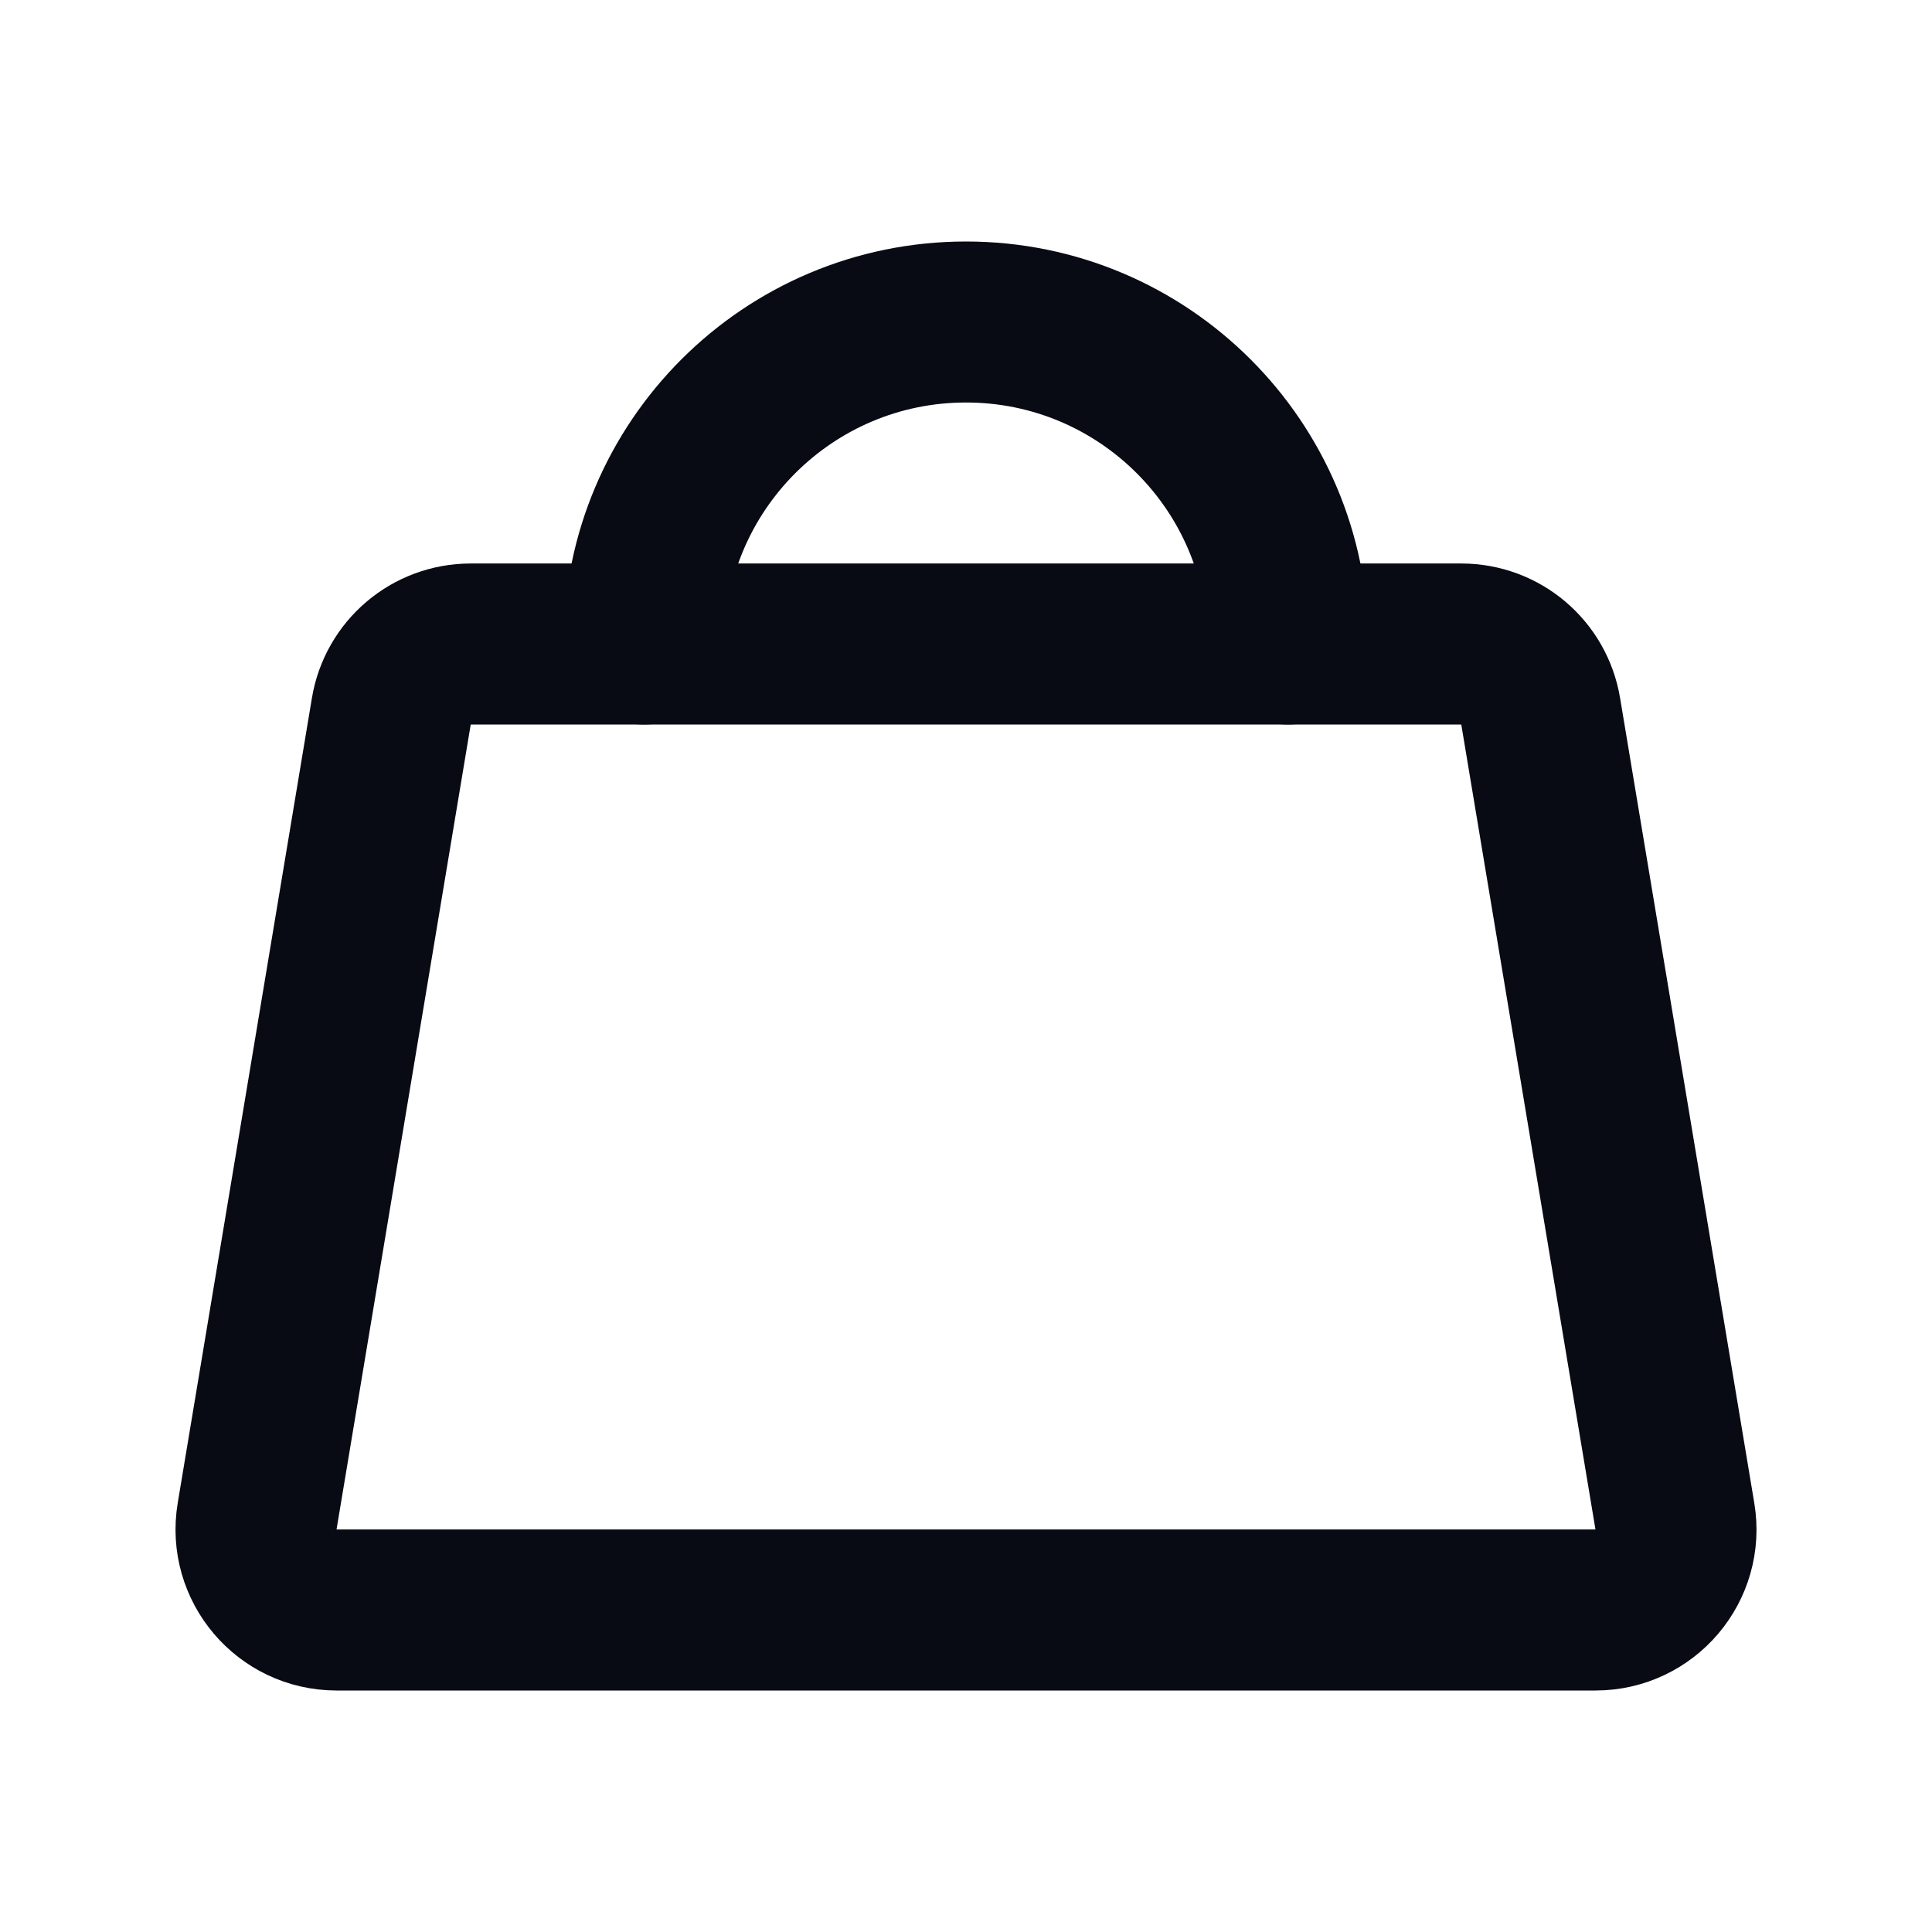 <svg width="24" height="24" viewBox="0 0 24 24" fill="none" xmlns="http://www.w3.org/2000/svg">
<path d="M5.847 8H18.153C18.642 8 19.059 8.353 19.139 8.836L20.806 18.836C20.908 19.445 20.438 20 19.82 20H4.181C3.563 20 3.093 19.445 3.194 18.836L4.861 8.836C4.941 8.353 5.358 8 5.847 8Z" stroke="#080A14" stroke-width="2" stroke-linecap="round" stroke-linejoin="round"/>
<path d="M16 8C16 5.791 14.209 4 12 4C9.791 4 8 5.791 8 8" stroke="#080A14" stroke-width="2" stroke-linecap="round" stroke-linejoin="round"/>
</svg>
